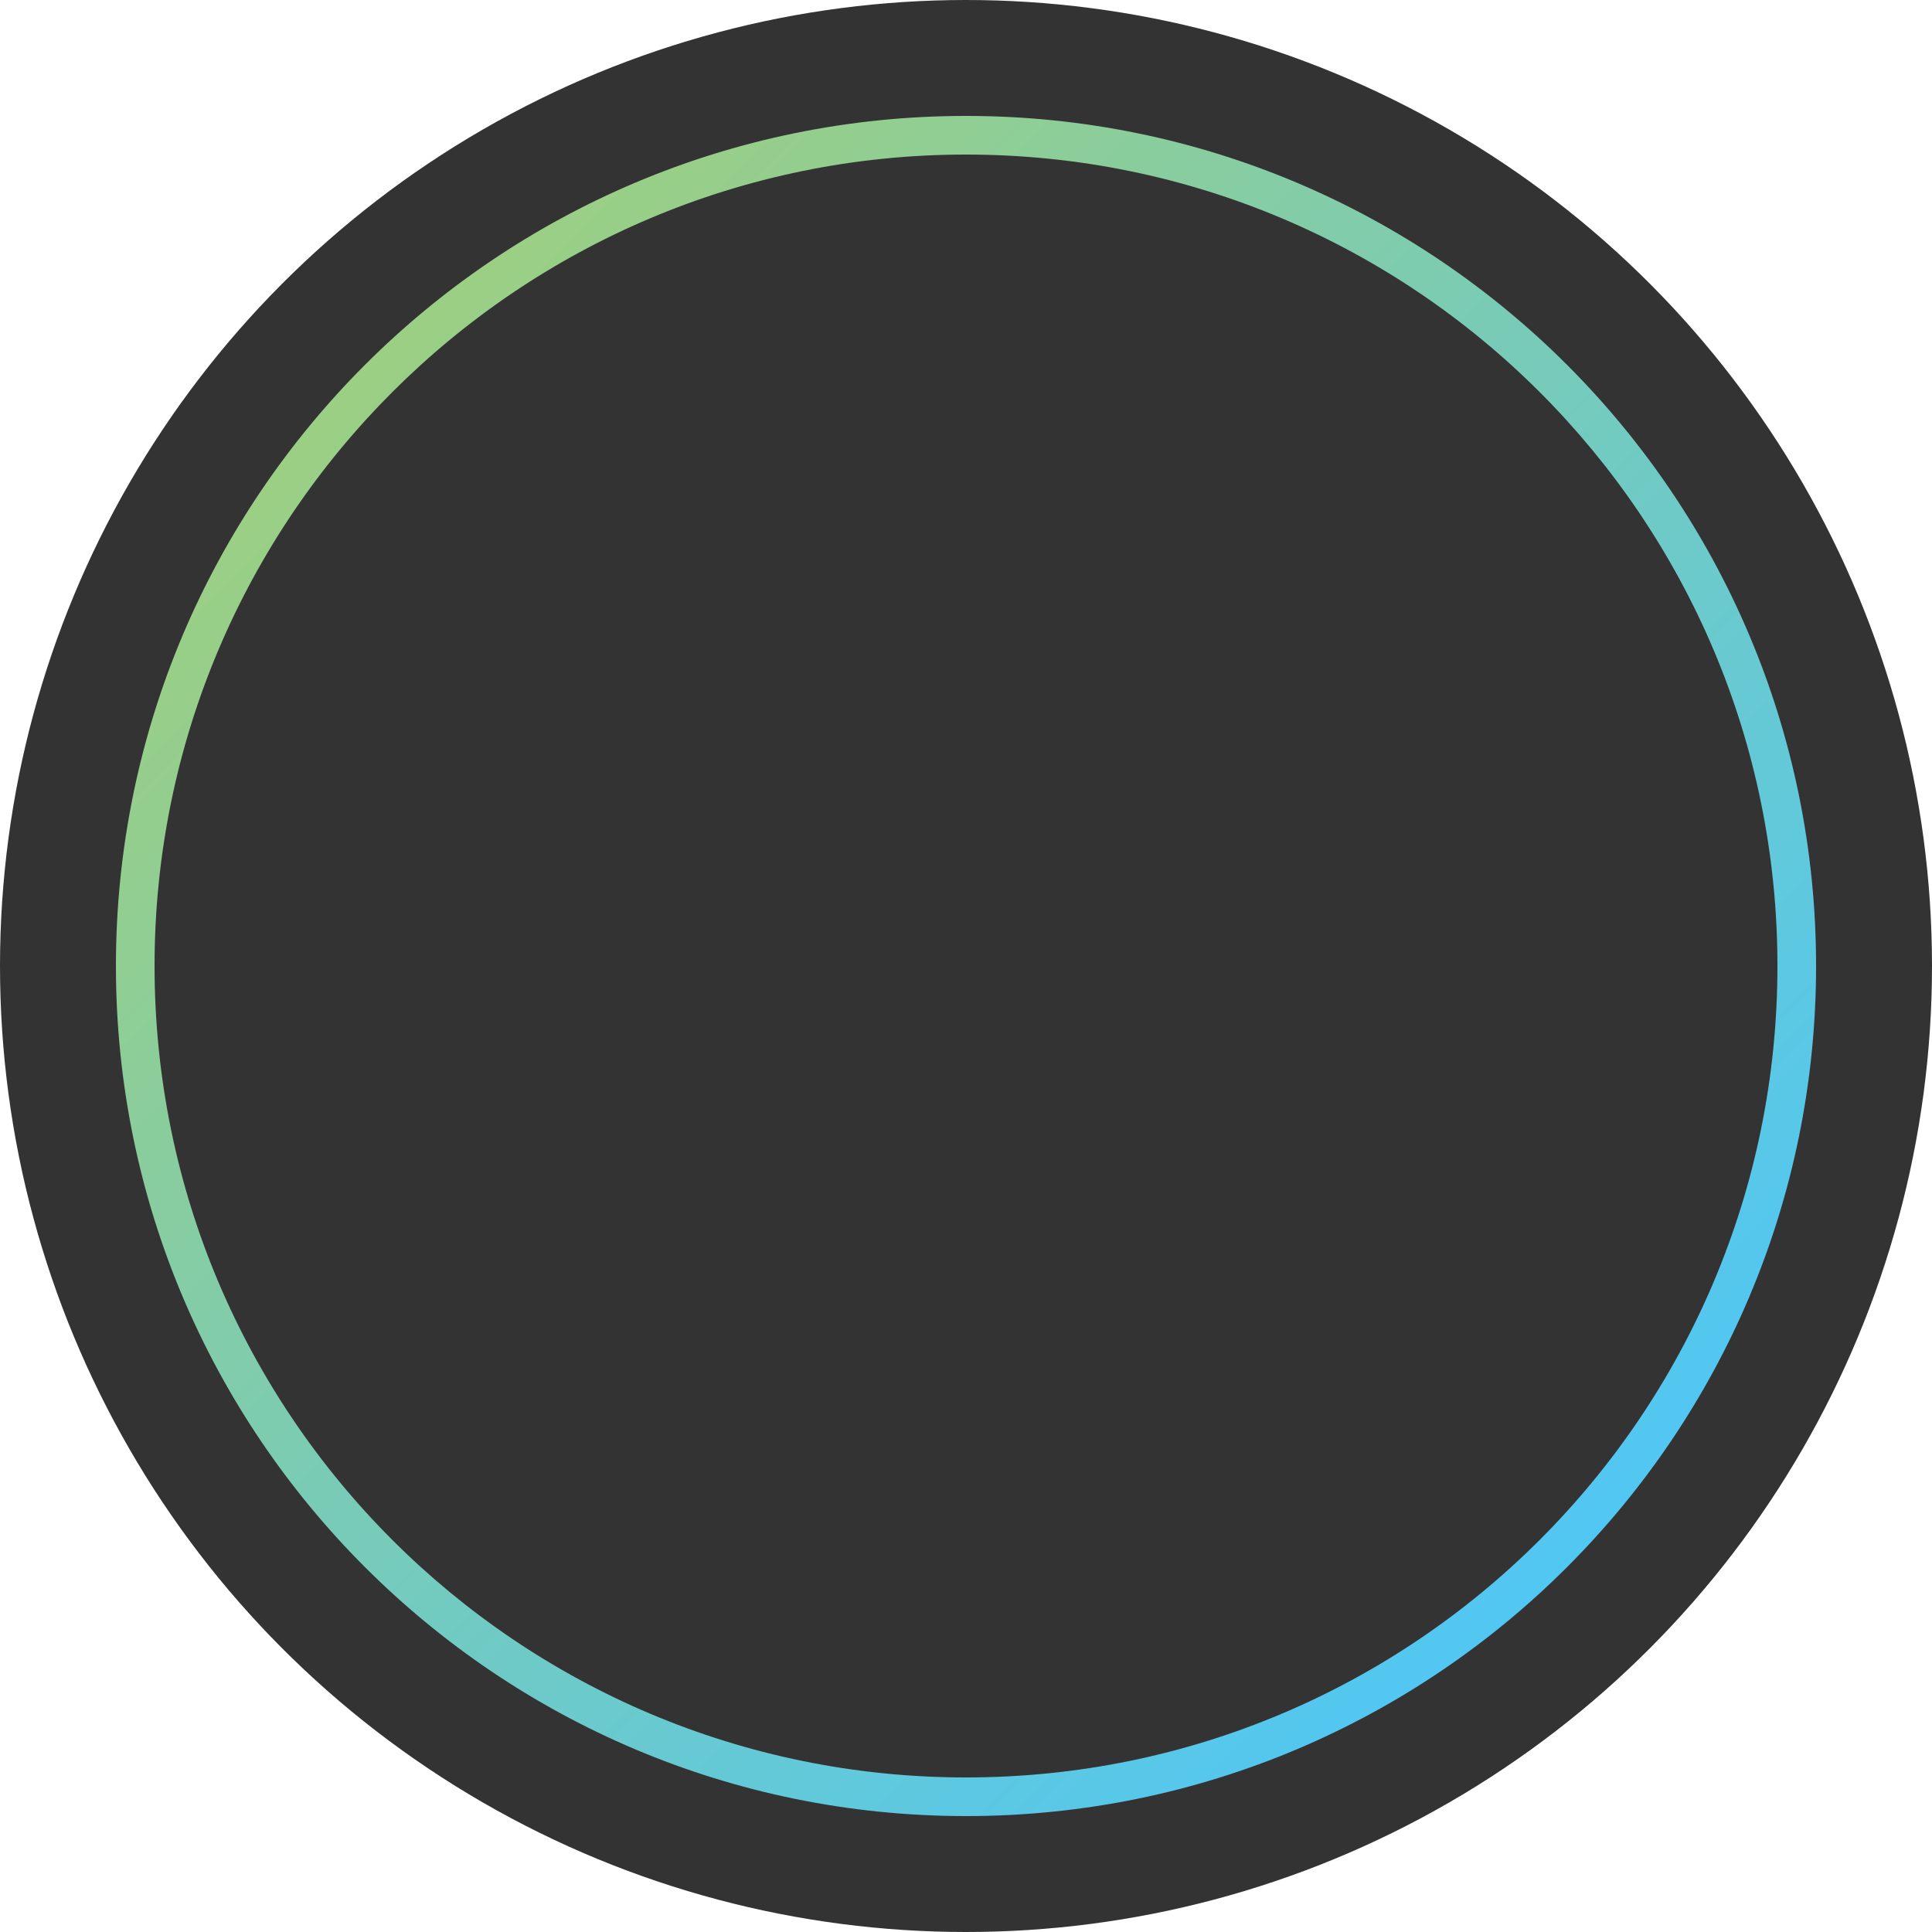 <?xml version="1.0" encoding="utf-8"?>
<!-- Generator: Adobe Illustrator 21.1.0, SVG Export Plug-In . SVG Version: 6.00 Build 0)  -->
<svg version="1.1" id="Layer_1" xmlns="http://www.w3.org/2000/svg" xmlns:xlink="http://www.w3.org/1999/xlink" x="0px" y="0px"
	 viewBox="0 0 100 100" style="enable-background:new 0 0 100 100;" xml:space="preserve">
<style type="text/css">
	.st0{fill:#333333;}
	.st1{fill:url(#SVGID_1_);}
</style>
<circle class="st0" cx="50" cy="50" r="50"/>
<g>
	<circle class="st0" cx="50" cy="50" r="44"/>
	<linearGradient id="SVGID_1_" gradientUnits="userSpaceOnUse" x1="81.113" y1="81.113" x2="18.887" y2="18.887">
		<stop  offset="0" style="stop-color:#51C7F3"/>
		<stop  offset="1" style="stop-color:#9BCF83"/>
	</linearGradient>
	<path class="st1" d="M50,8c23.2,0,42,18.8,42,42S73.2,92,50,92S8,73.2,8,50S26.8,8,50,8 M50,6C25.7,6,6,25.7,6,50s19.7,44,44,44
		s44-19.7,44-44S74.3,6,50,6L50,6z"/>
</g>
</svg>
